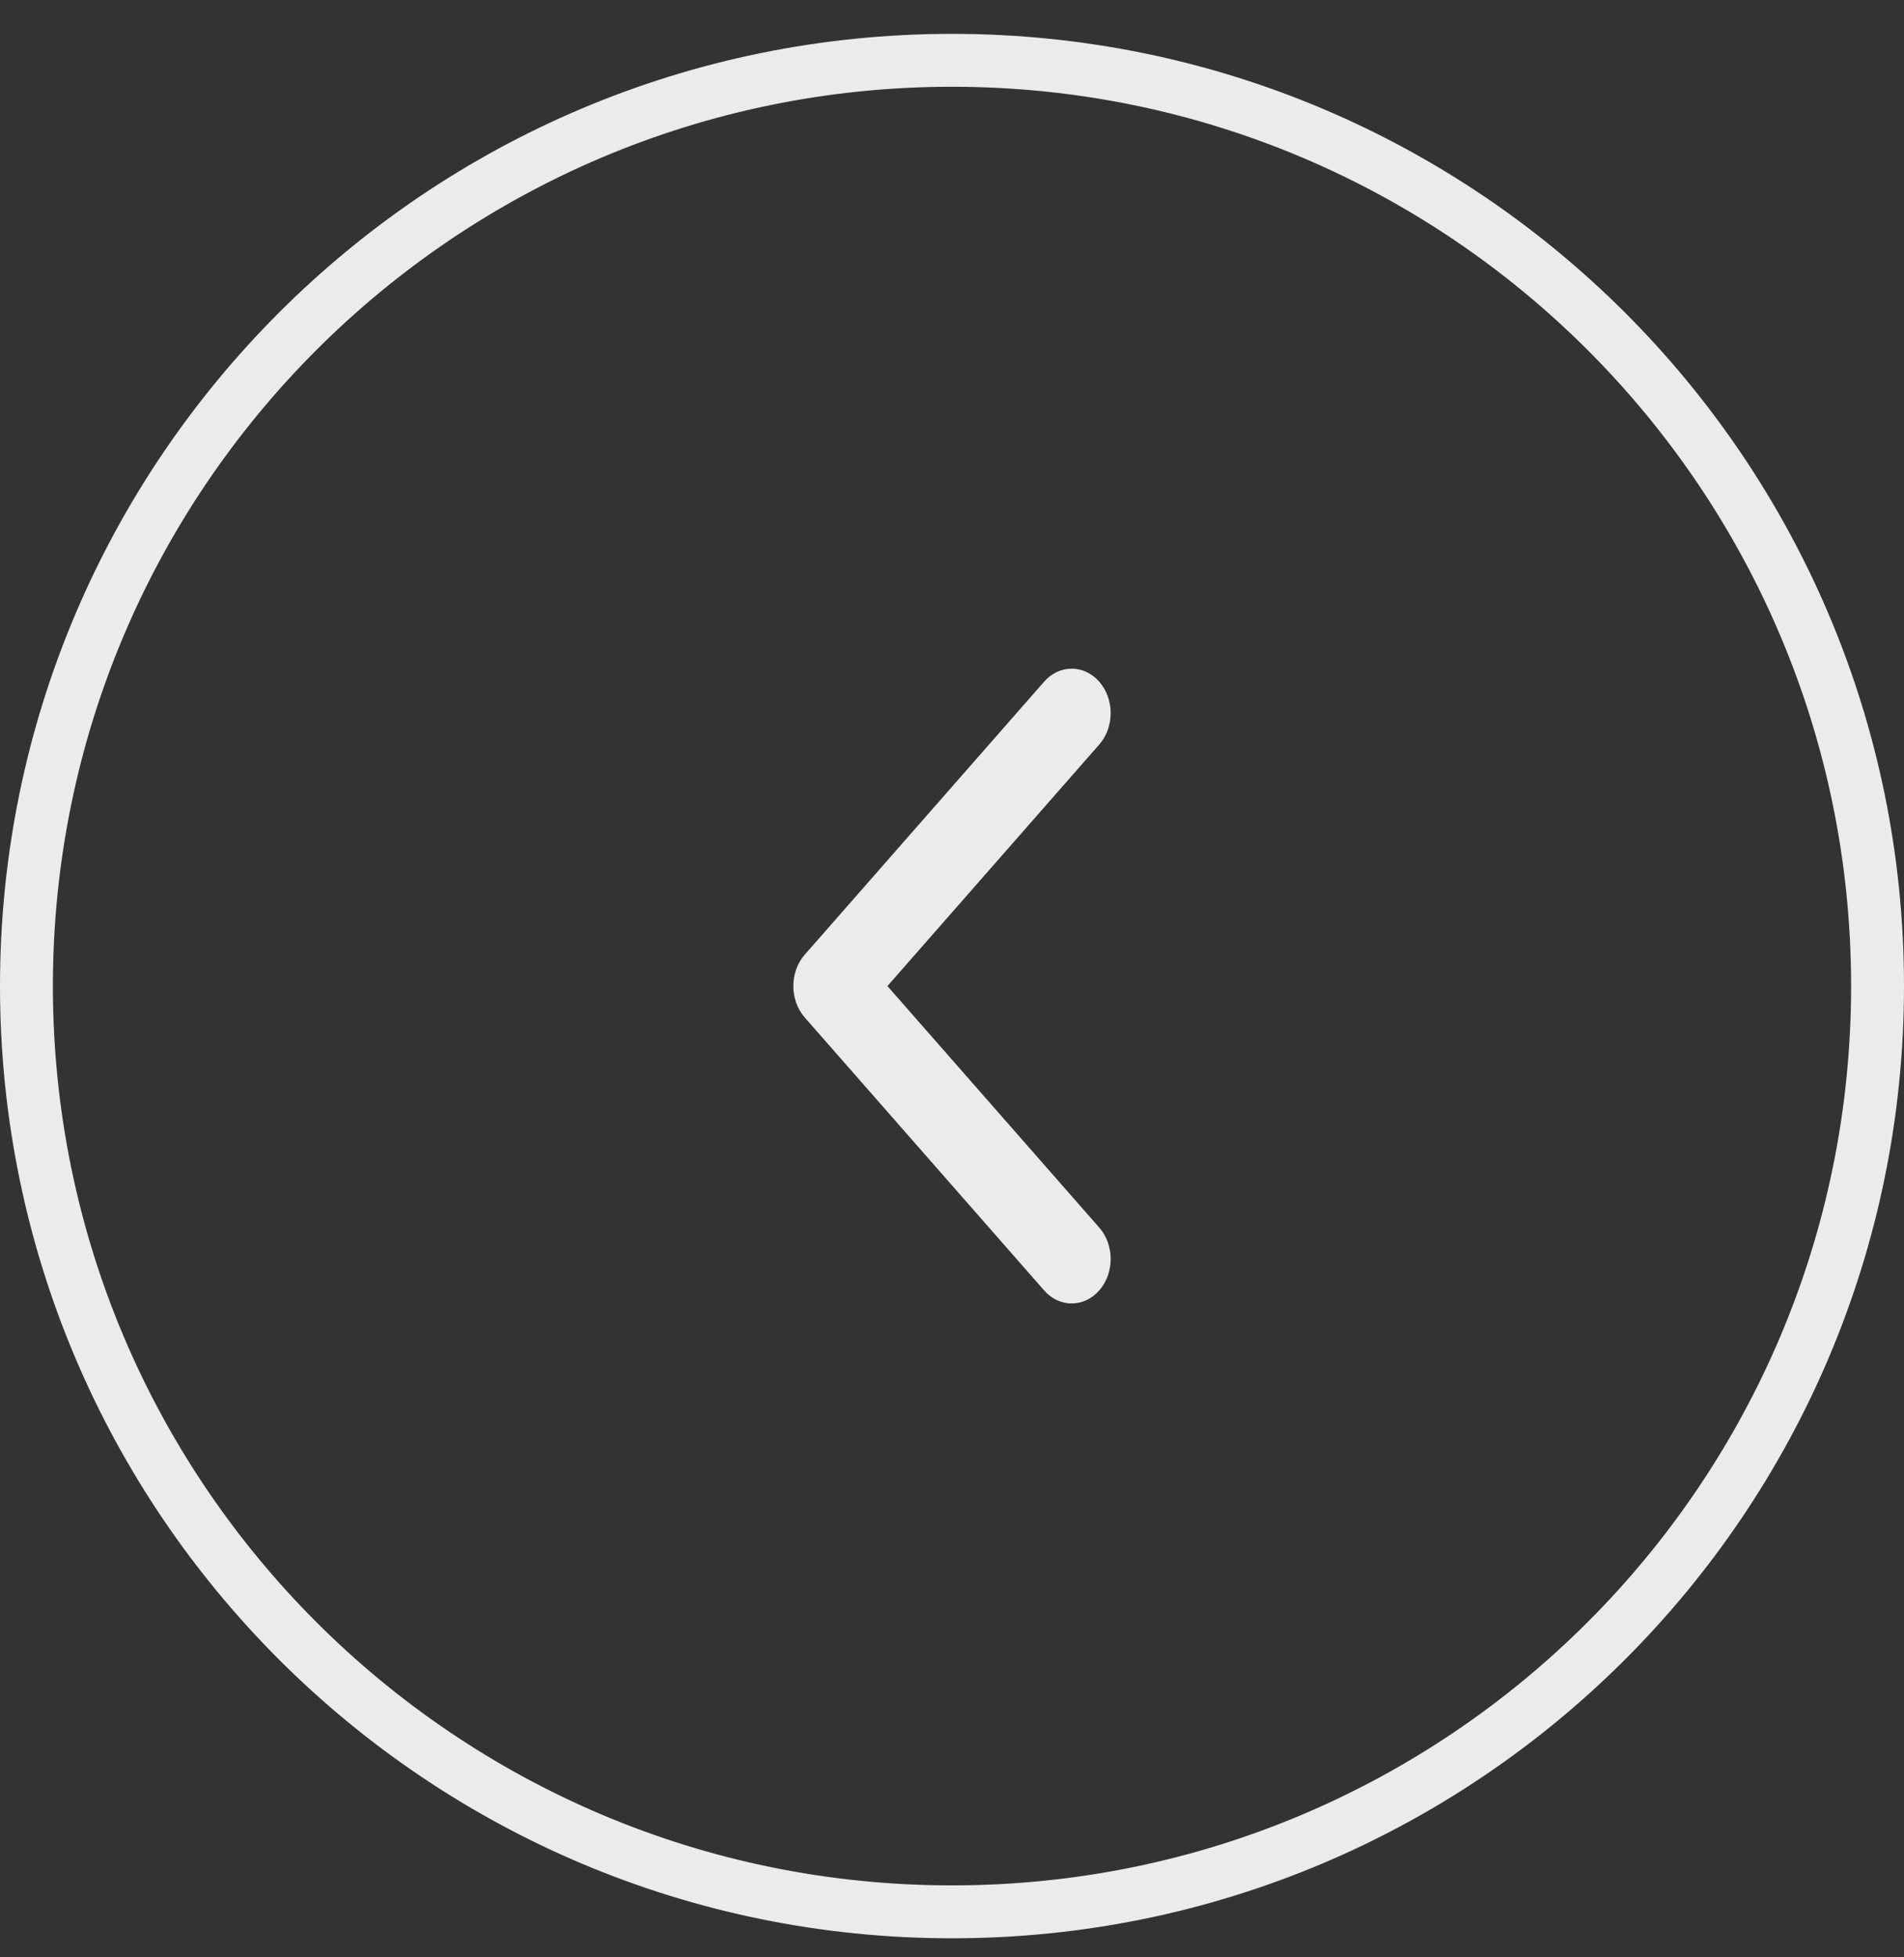 <svg width="36" height="37" viewBox="0 0 36 37" fill="none" xmlns="http://www.w3.org/2000/svg">
<rect x="0" y="0" width="36" height="37" fill="#333333" stroke="none"/>
<path d="M18 36.14C27.665 36.14 35.5 28.305 35.5 18.64C35.5 8.975 27.665 1.14 18 1.14C8.335 1.14 0.5 8.975 0.5 18.64C0.5 28.305 8.335 36.14 18 36.14Z" stroke="#EBEBEB"/>
<path d="M15.216 18.046L19.742 12.886C20.03 12.558 20.496 12.558 20.784 12.886C21.072 13.214 21.072 13.746 20.784 14.074L16.779 18.64L20.784 23.205C21.072 23.533 21.072 24.065 20.784 24.393C20.496 24.722 20.029 24.722 19.742 24.393L15.216 19.234C15.072 19.07 15 18.855 15 18.64C15 18.425 15.072 18.21 15.216 18.046Z" fill="#EBEBEB"/>
</svg>
